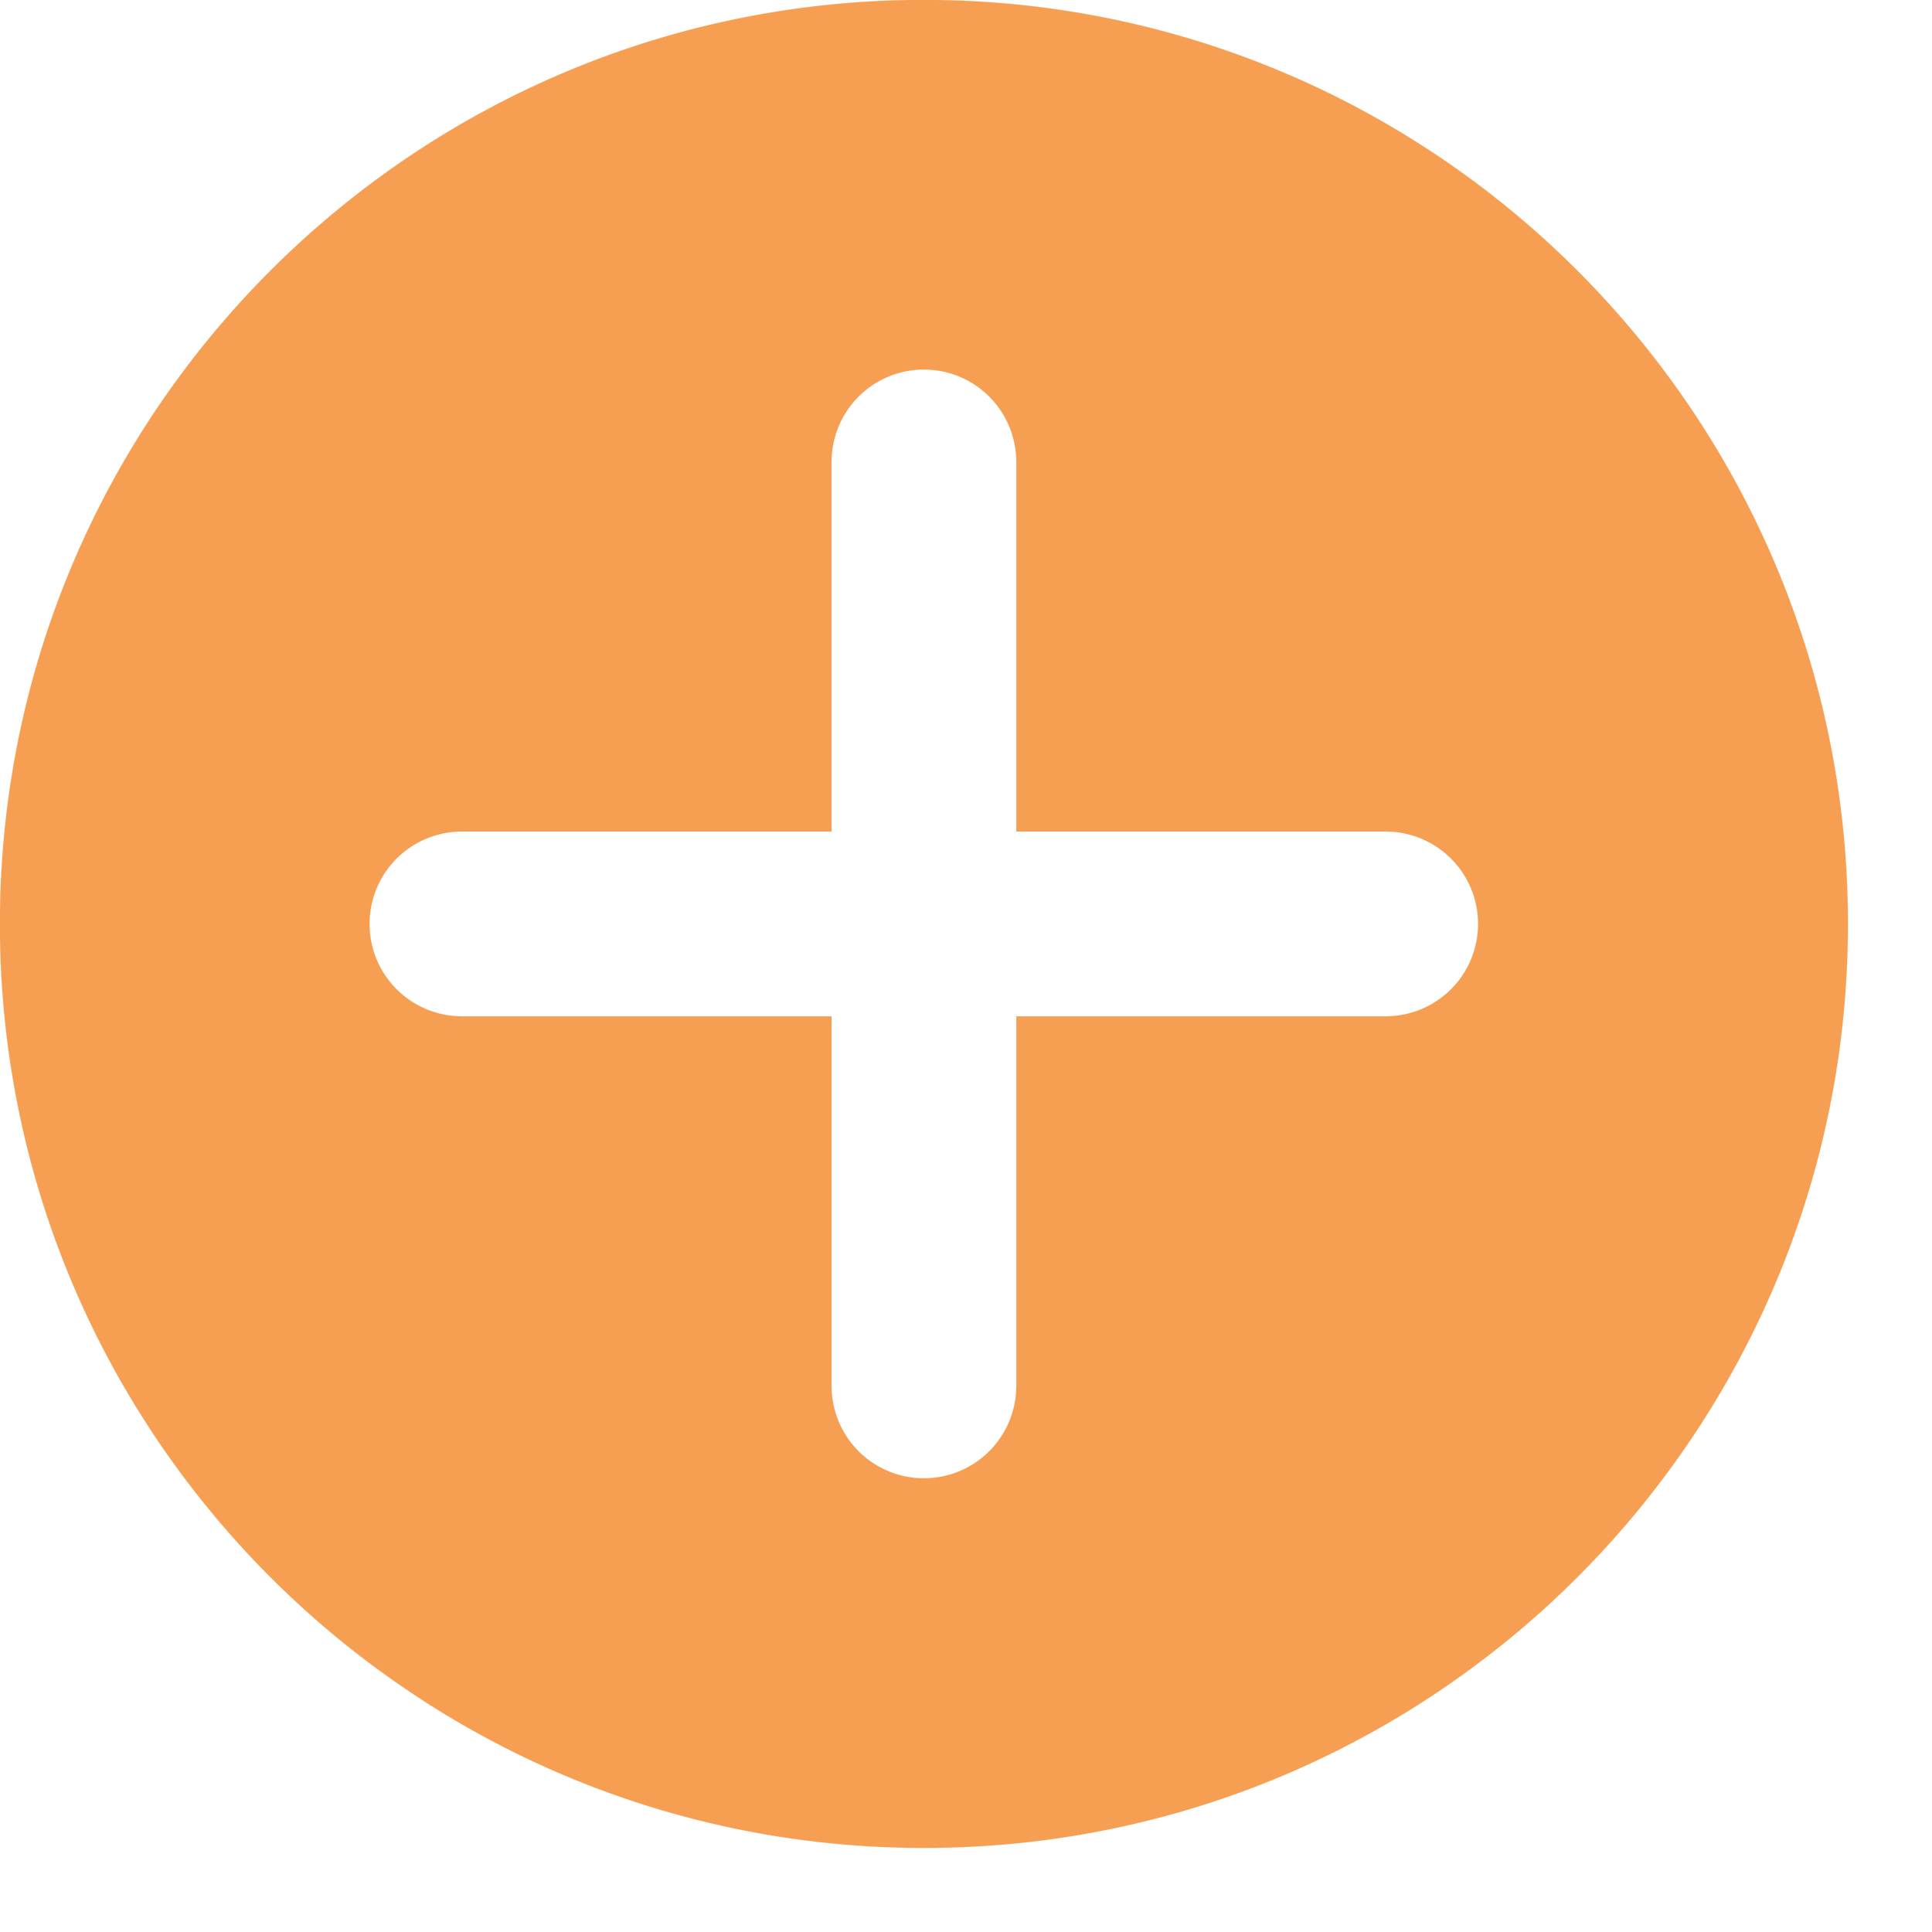 <?xml version="1.0" encoding="UTF-8" standalone="no"?>
<!-- Uploaded to: SVG Repo, www.svgrepo.com, Transformed by: SVG Repo Mixer Tools -->

<svg
   fill="#F69E51"
   width="128px"
   height="128px"
   viewBox="0 0 23.00 23.00"
   stroke="#F69E51"
   stroke-width="0.001"
   version="1.1"
   id="svg1"
   sodipodi:docname="upload_icon.svg"
   inkscape:version="1.3.2 (091e20e, 2023-11-25, custom)"
   xmlns:inkscape="http://www.inkscape.org/namespaces/inkscape"
   xmlns:sodipodi="http://sodipodi.sourceforge.net/DTD/sodipodi-0.dtd"
   xmlns="http://www.w3.org/2000/svg"
   xmlns:svg="http://www.w3.org/2000/svg">
  <defs
     id="defs1" />
  <sodipodi:namedview
     id="namedview1"
     pagecolor="#ffffff"
     bordercolor="#000000"
     borderopacity="0.25"
     inkscape:showpageshadow="2"
     inkscape:pageopacity="0.0"
     inkscape:pagecheckerboard="0"
     inkscape:deskcolor="#d1d1d1"
     inkscape:zoom="3.2070313"
     inkscape:cx="133.92448"
     inkscape:cy="14.811206"
     inkscape:window-width="1920"
     inkscape:window-height="1017"
     inkscape:window-x="-8"
     inkscape:window-y="-8"
     inkscape:window-maximized="1"
     inkscape:current-layer="svg1" />
  <g
     id="SVGRepo_bgCarrier"
     stroke-width="0" />
  <g
     id="SVGRepo_tracerCarrier"
     stroke-linecap="round"
     stroke-linejoin="round" />
  <g
     id="SVGRepo_iconCarrier"
     transform="matrix(1.1,0,0,1.1,-0.001,-0.001)">
    <path
       d="m 11,11 h 4 A 1,1 0 0 0 15,9 H 11 V 5 A 1,1 0 0 0 9,5 V 9 H 5 a 1,1 0 1 0 0,2 h 4 v 4 a 1,1 0 0 0 2,0 z m -1,9 C 4.477,20 0,15.523 0,10 0,4.477 4.477,0 10,0 c 5.523,0 10,4.477 10,10 0,5.523 -4.477,10 -10,10 z"
       id="path1" />
  </g>
</svg>
